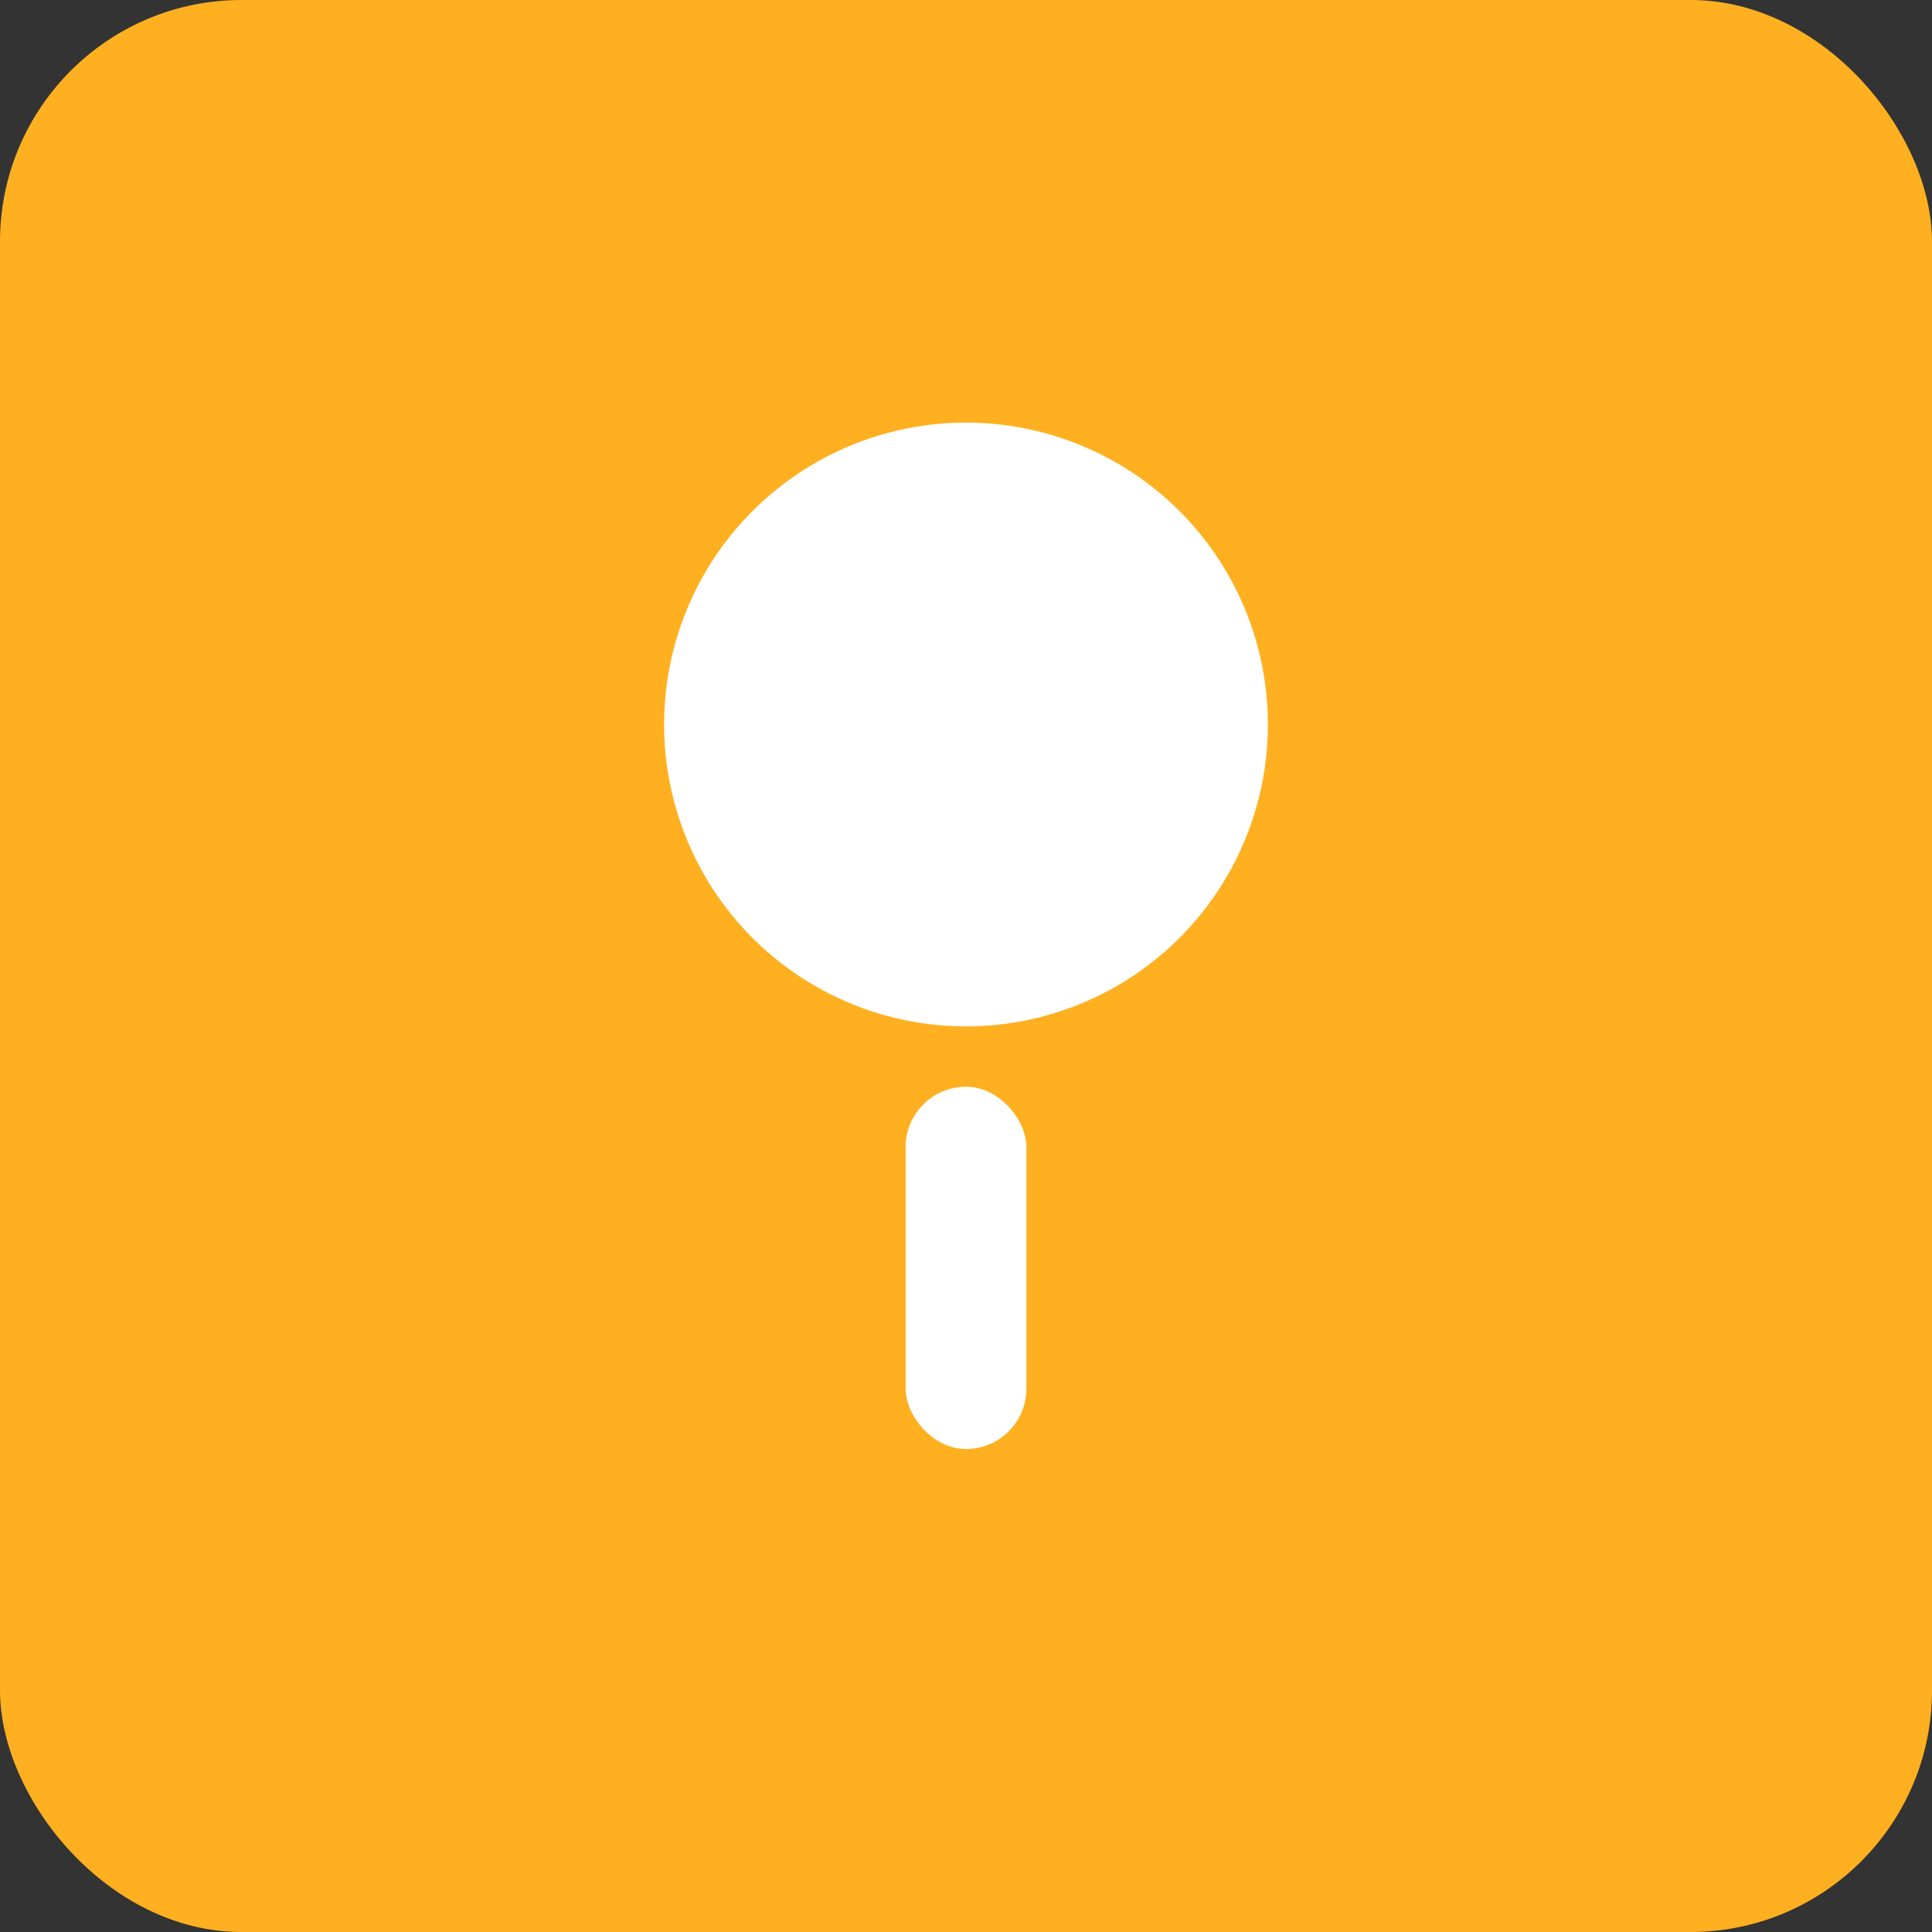 <svg xmlns="http://www.w3.org/2000/svg" viewBox="0 0 64 64" width="240" height="240">
  <rect x="0" y="0" width="64" height="64" fill="#333333" stroke="none"/>
  <rect width="64" height="64" rx="8" fill="#ffb020" />
  <g fill="#fff">
    <path d="M32 14a10 10 0 100 20 10 10 0 000-20z" />
    <rect x="30" y="36" width="4" height="12" rx="2" />
  </g>
</svg>
